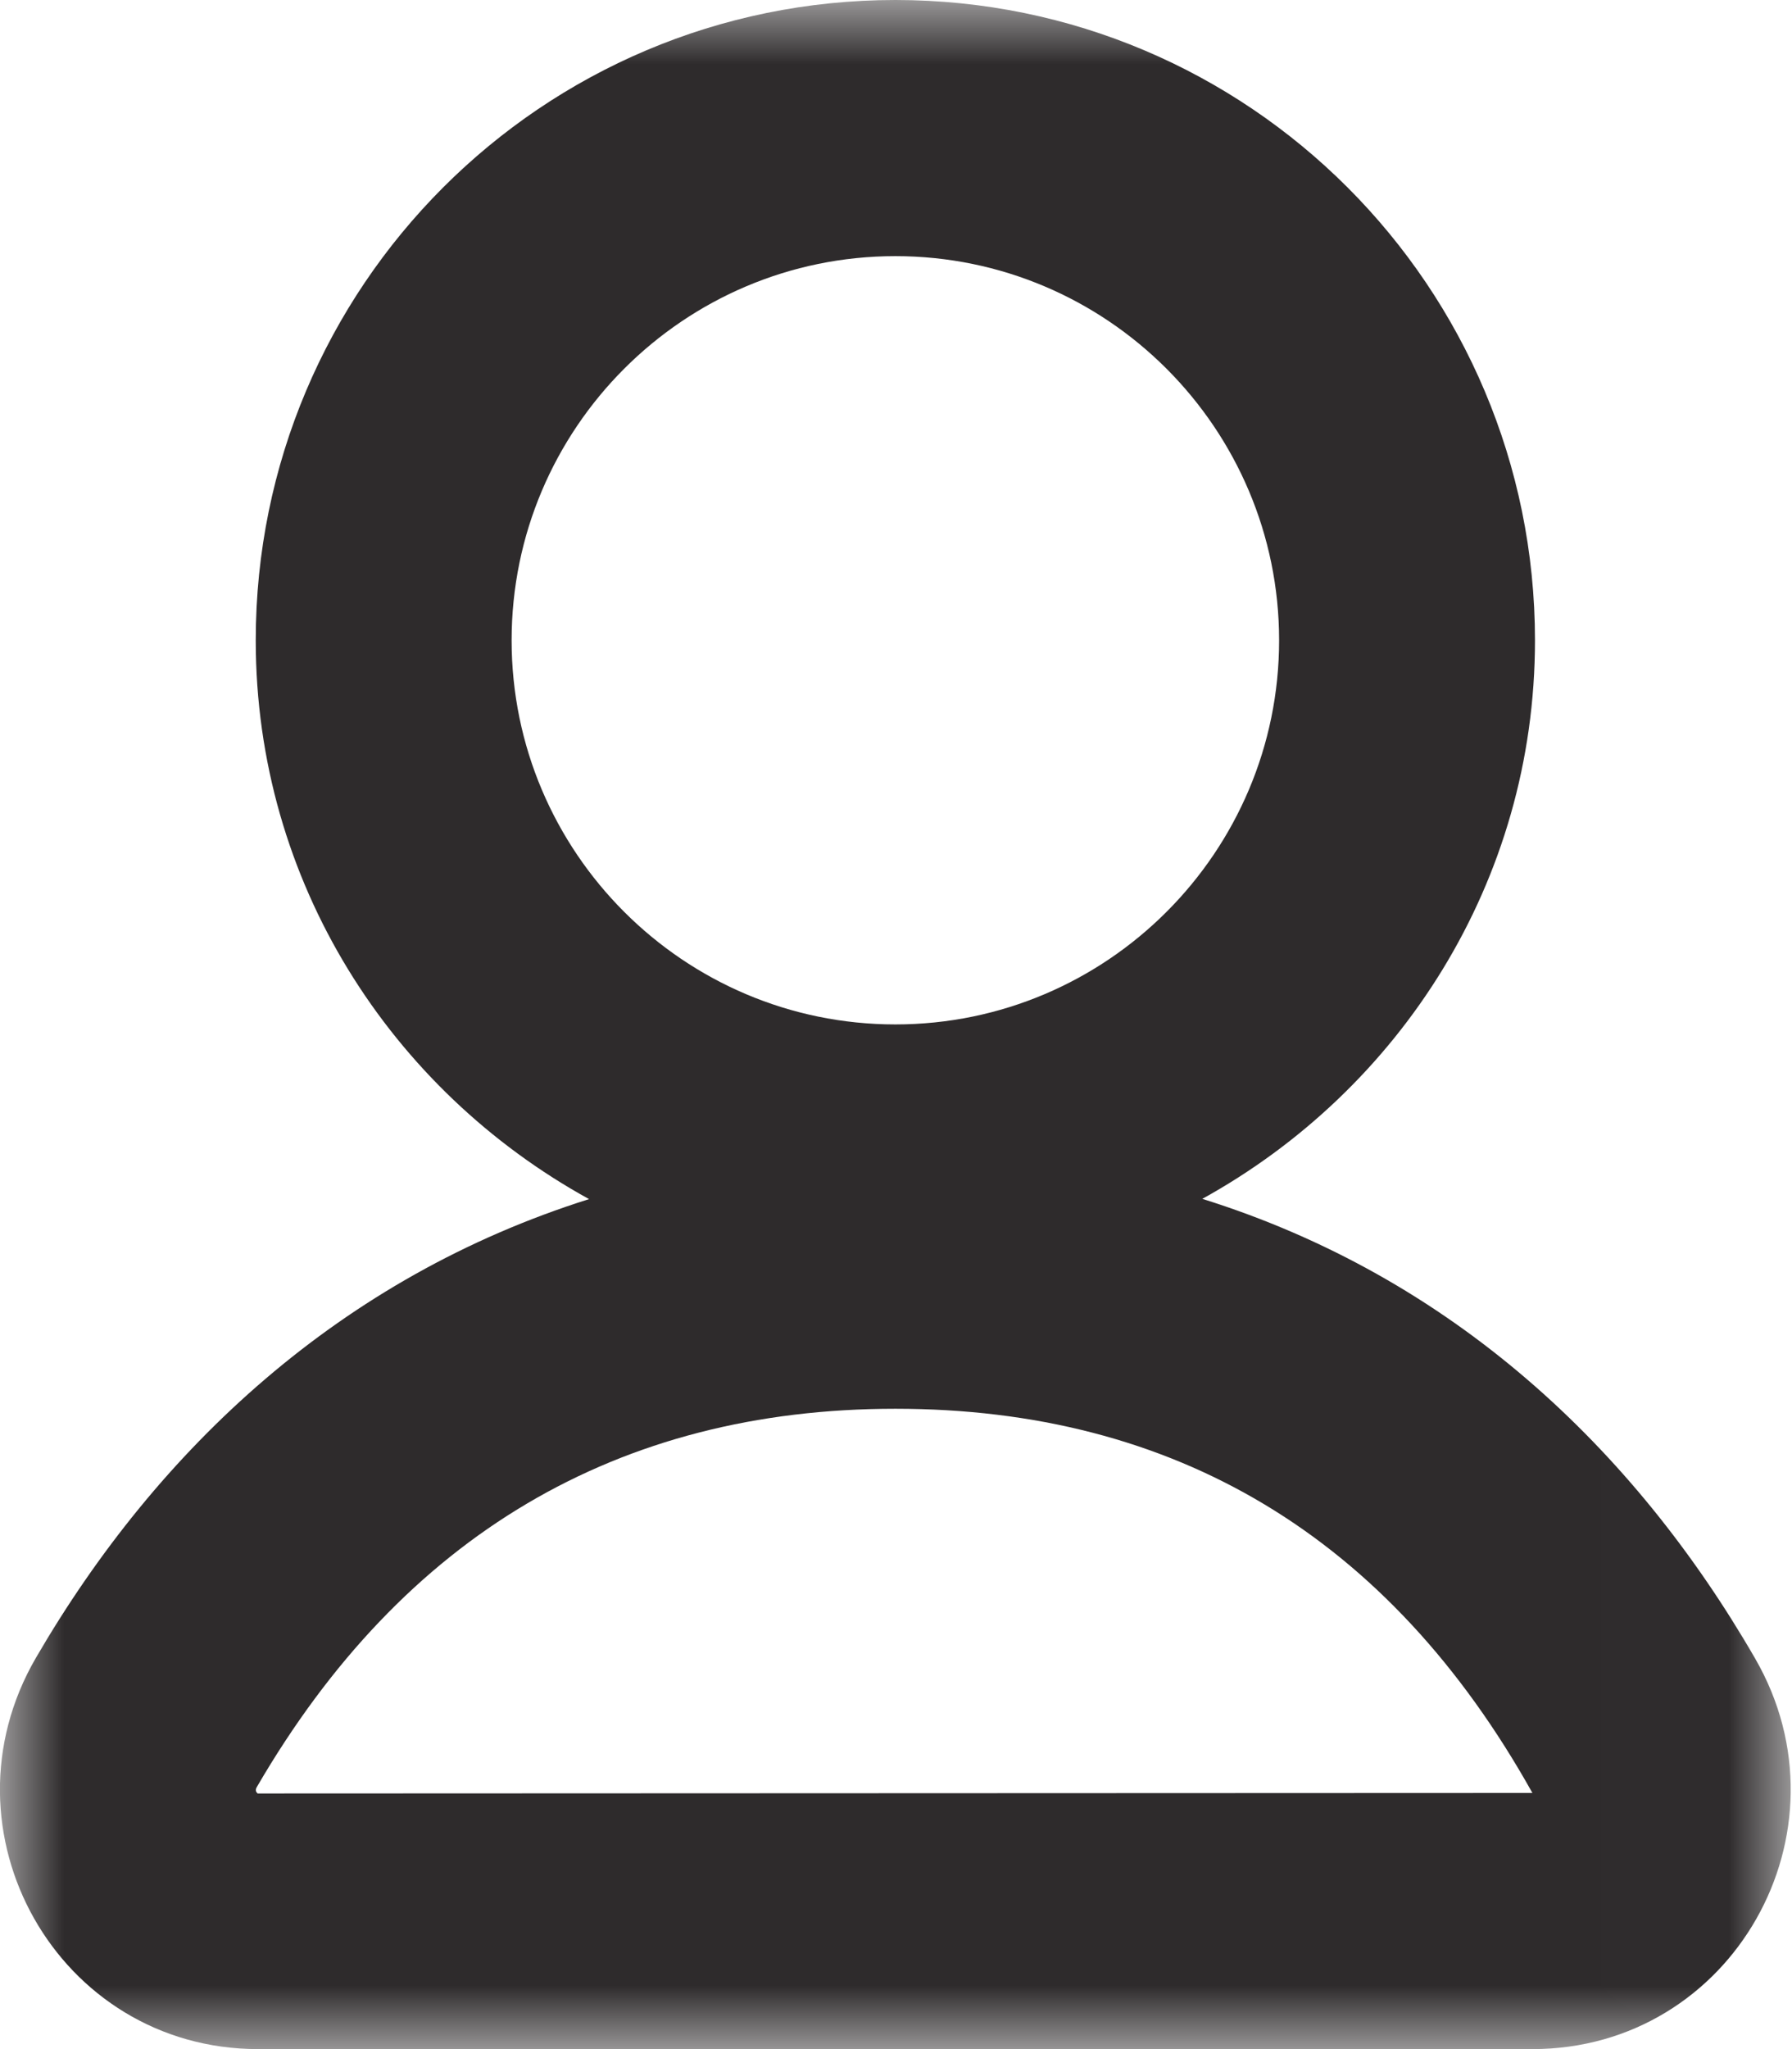 <?xml version="1.0" encoding="UTF-8" standalone="no"?>
<svg width="14px" height="16px" viewBox="0 0 14 16" version="1.1" xmlns="http://www.w3.org/2000/svg" xmlns:xlink="http://www.w3.org/1999/xlink" xmlns:sketch="http://www.bohemiancoding.com/sketch/ns">
    <!-- Generator: Sketch 3.4.2 (15857) - http://www.bohemiancoding.com/sketch -->
    <title>man</title>
    <desc>Created with Sketch.</desc>
    <defs>
        <path id="path-1" d="M0,0 L13.991,0 L13.991,16 L0,16 L0,0 Z"></path>
    </defs>
    <g id="Design" stroke="none" stroke-width="1" fill="none" fill-rule="evenodd" sketch:type="MSPage">
        <g id="1a-about" sketch:type="MSArtboardGroup" transform="translate(-713, -4525)">
            <g id="4" sketch:type="MSLayerGroup" transform="translate(171, 2547)">
                <g id="timeline" transform="translate(0, 218)">
                    <g id="11" transform="translate(114, 1705)">
                        <g id="man" transform="translate(428, 55)">
                            <mask id="mask-2" sketch:name="Clip 2" fill="white">
                                <use xlink:href="#path-1"></use>
                            </mask>
                            <g id="Clip-2"></g>
                            <path d="M2.013,14.004 C1.989,13.984 2.001,13.963 2.008,13.951 C3.148,11.993 4.826,11 6.995,11 C9.173,11 10.85,11.993 11.972,14 L2.013,14.004 Z M6.995,2 C8.648,2 9.993,3.345 9.993,5 C9.993,6.654 8.648,7.999 6.995,7.999 C5.342,7.999 3.997,6.654 3.997,5 C3.997,3.345 5.342,2 6.995,2 L6.995,2 Z M13.712,12.95 C12.763,11.307 11.341,9.97 9.393,9.361 C10.935,8.51 11.992,6.887 11.992,5 C11.992,2.238 9.755,0 6.995,0 C4.235,0 1.998,2.238 1.998,5 C1.998,6.889 3.057,8.513 4.602,9.363 C2.666,9.973 1.236,11.303 0.281,12.944 C-0.507,14.298 0.451,16 2.017,16 L11.972,16 C13.535,16 14.494,14.304 13.712,12.95 L13.712,12.95 Z" id="Fill-1" fill="#2E2B2C" sketch:type="MSShapeGroup" mask="url(#mask-2)"></path>
                        </g>
                    </g>
                </g>
            </g>
        </g>
    </g>
</svg>